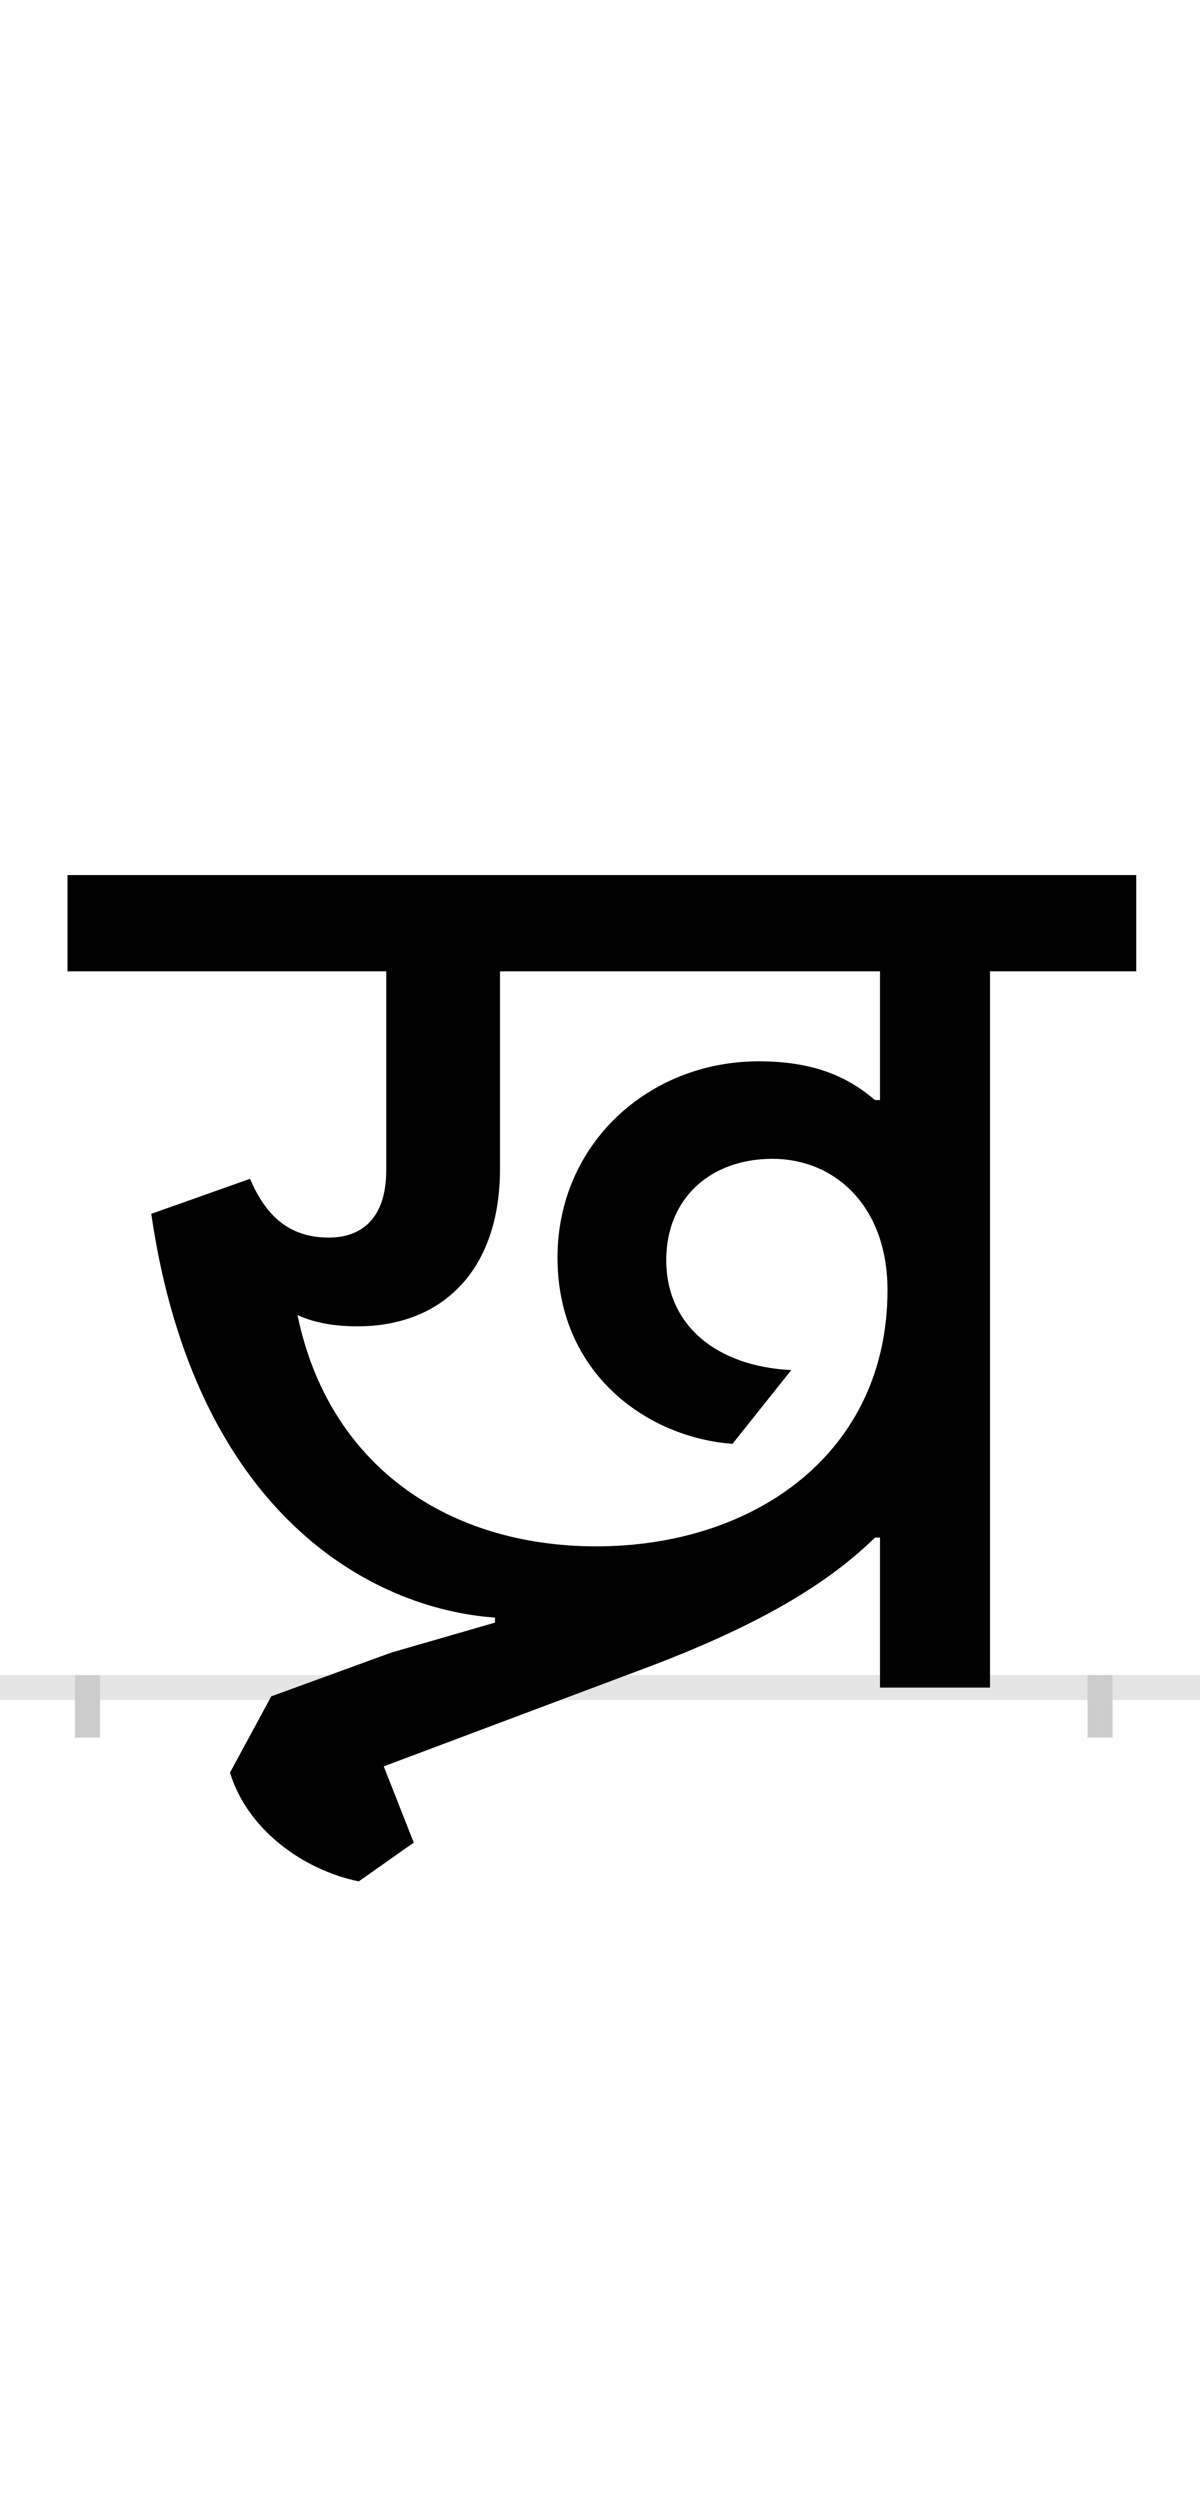 <?xml version="1.0" encoding="UTF-8"?>
<svg height="200.0" version="1.1" width="96.0" xmlns="http://www.w3.org/2000/svg" xmlns:xlink="http://www.w3.org/1999/xlink">
 <rect width="100%" height="100%" fill="#808080" stroke="none"/>
 <path d="M0,0 l96,0 l0,200 l-96,0 Z M0,0" fill="rgb(255,255,255)" transform="matrix(1,0,0,-1,0.0,200.0)"/>
 <path d="M0,0 l96,0" fill="none" stroke="rgb(229,229,229)" stroke-width="2" transform="matrix(1,0,0,-1,0.0,135.0)"/>
 <path d="M0,1 l0,-5" fill="none" stroke="rgb(204,204,204)" stroke-width="2" transform="matrix(1,0,0,-1,7.0,135.0)"/>
 <path d="M0,1 l0,-5" fill="none" stroke="rgb(204,204,204)" stroke-width="2" transform="matrix(1,0,0,-1,88.0,135.0)"/>
 <path d="M630,470 c-21,18,-48,31,-93,31 c-88,0,-161,-66,-161,-157 c0,-93,72,-144,140,-149 l47,59 c-60,3,-100,36,-100,88 c0,49,35,81,85,81 c50,0,92,-38,92,-105 c0,-130,-106,-205,-233,-205 c-118,0,-214,64,-239,185 c11,-5,26,-9,48,-9 c67,0,114,44,114,126 l0,158 l304,0 l0,-103 Z M326,52 l-83,-24 l-96,-35 l-33,-61 c14,-46,59,-78,103,-87 l44,31 l-24,61 l205,77 c105,39,155,74,188,106 l4,0 l0,-120 l88,0 l0,573 l117,0 l0,77 l-855,0 l0,-77 l255,0 l0,-159 c0,-39,-20,-54,-46,-54 c-33,0,-51,19,-63,47 l-79,-28 c35,-240,176,-316,275,-323 Z M326,52" fill="rgb(0,0,0)" transform="matrix(0.1,0.0,0.0,-0.1,7.0,135.0)"/>
</svg>